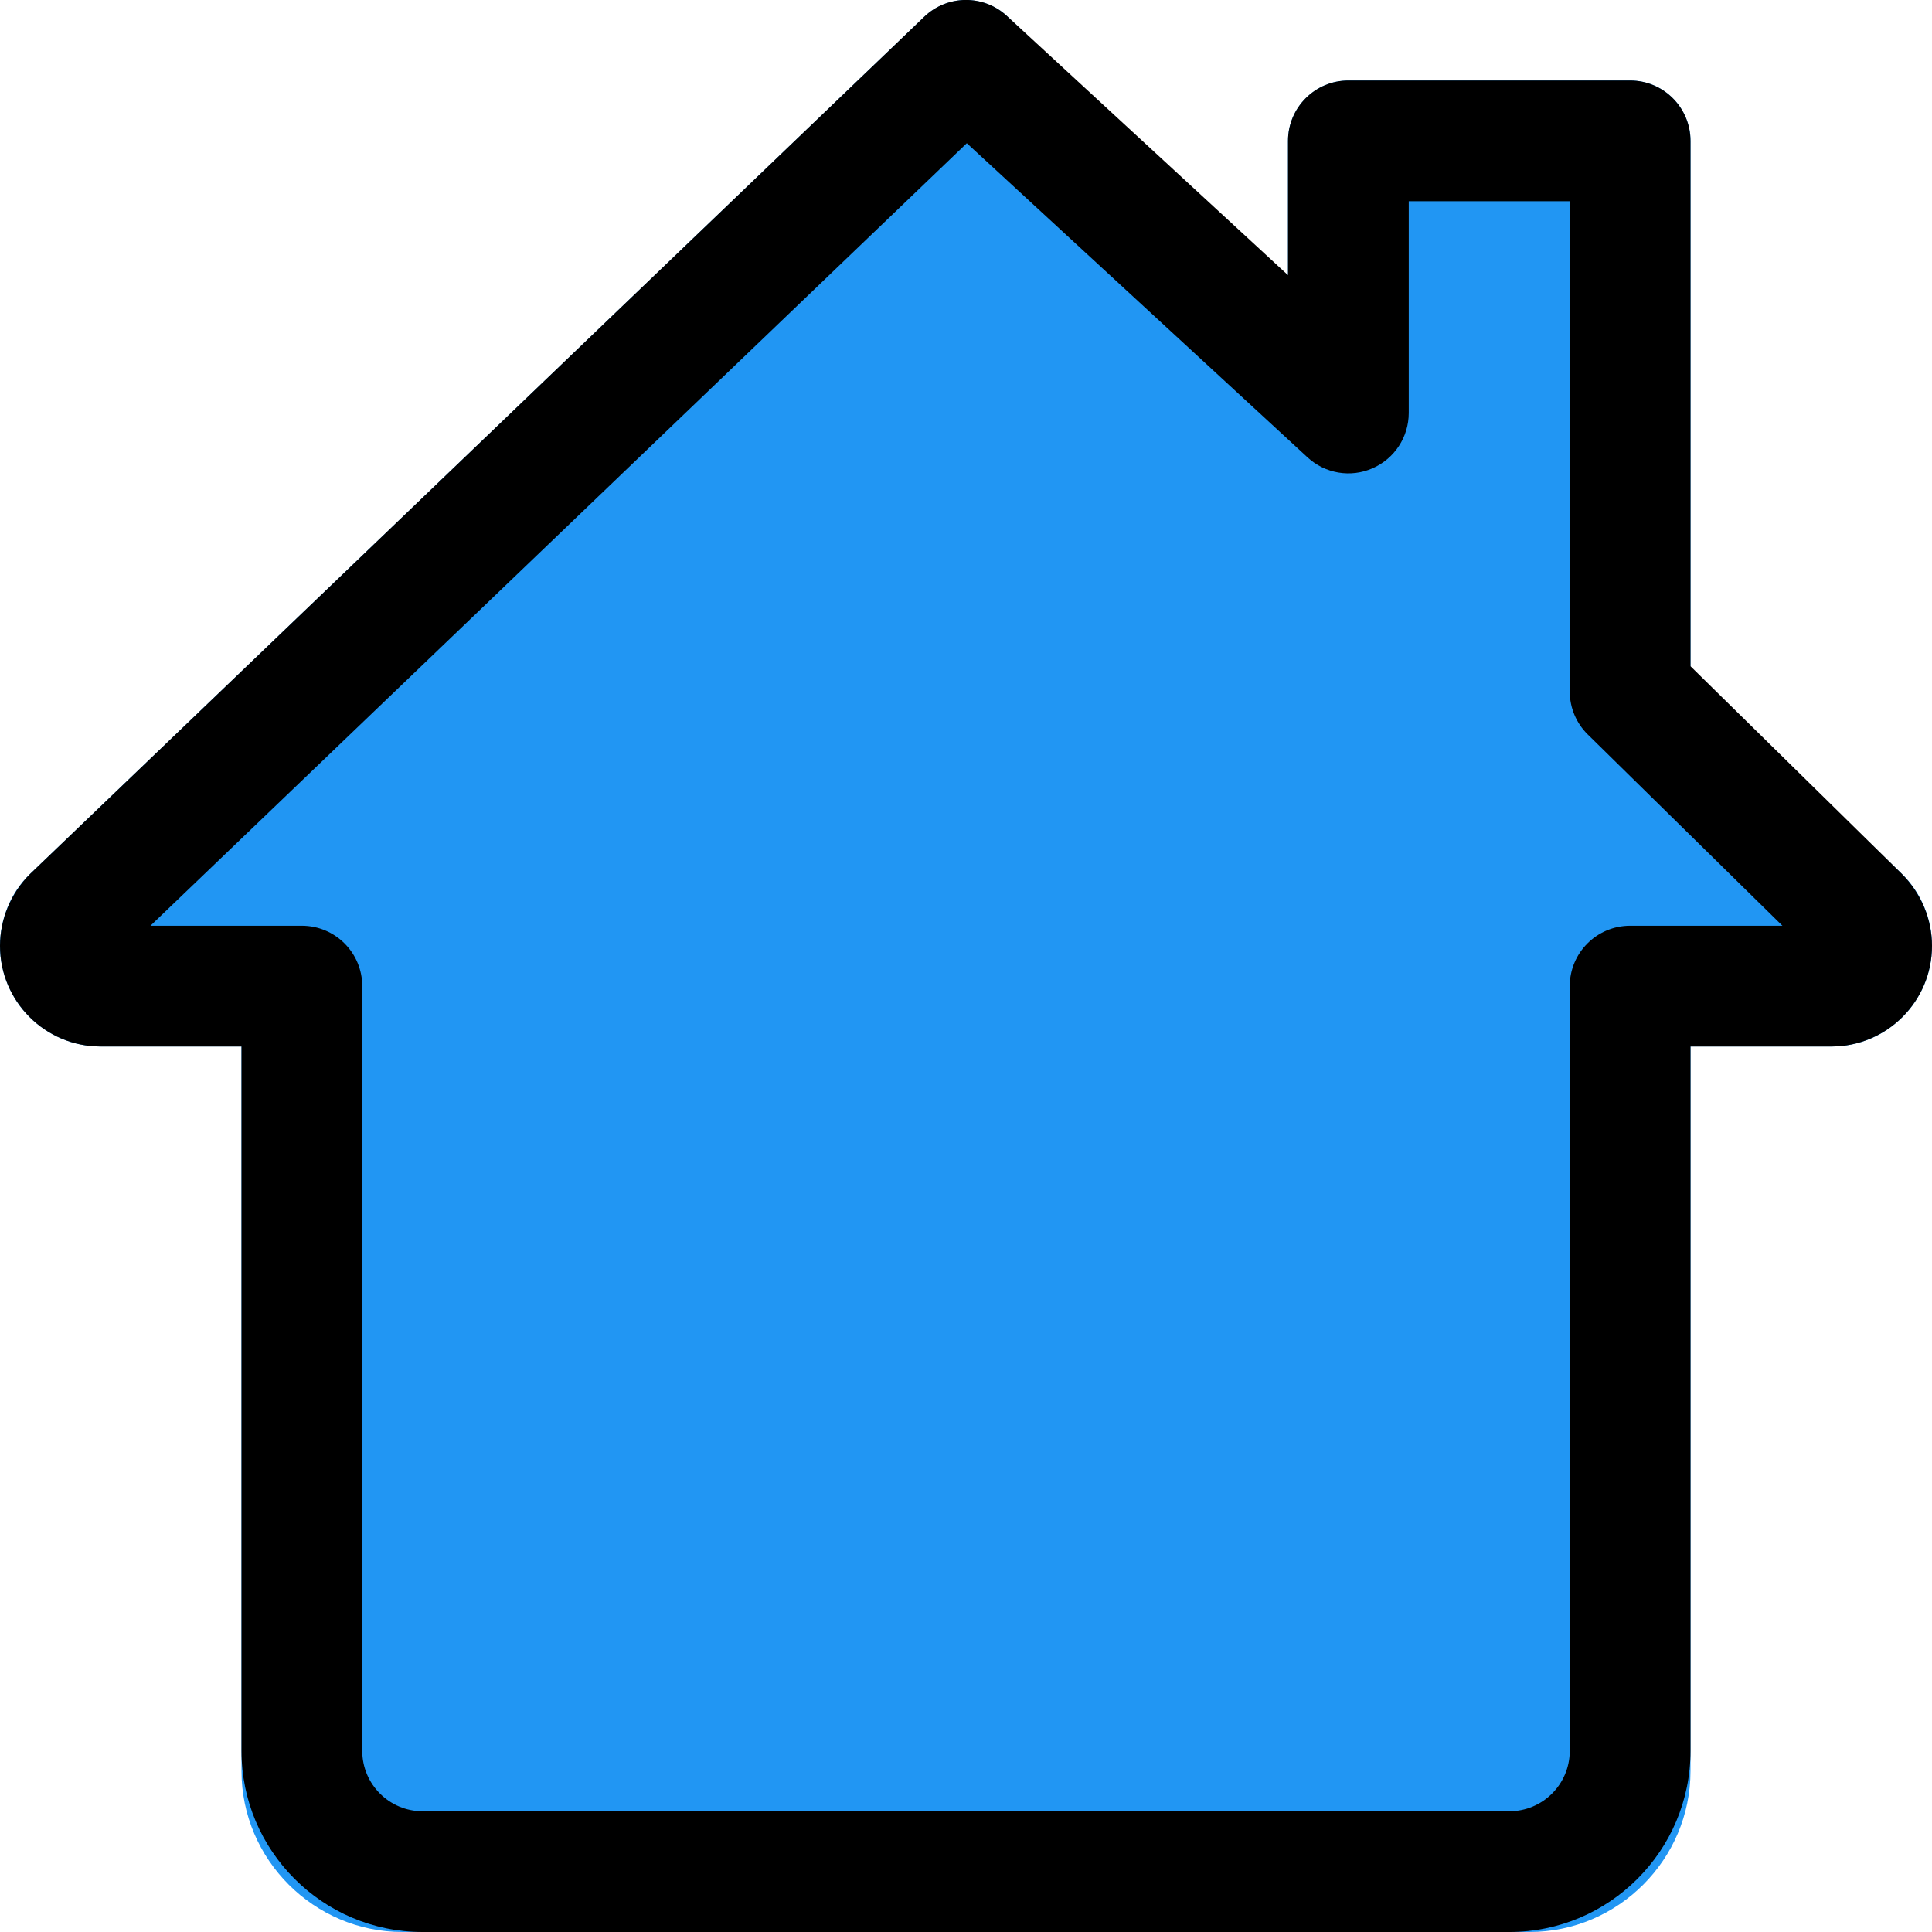 <svg enable-background="new 0 0 24 24" height="512" viewBox="0 0 24 24" width="512" xmlns="http://www.w3.org/2000/svg"><path d="m23.62 10.85-2.62-2.511v-6.589c0-.414-.336-.75-.75-.75h-3.5c-.414 0-.75.336-.75.75v1.796l-3.48-3.336c-.29-.28-.75-.28-1.04 0l-11.11 10.65c-.24.23-.37.56-.37.89 0 .69.56 1.25 1.25 1.25h1.75v9c0 1.1.9 2 2 2h14c1.1 0 2-.9 2-2v-9h1.75c.69 0 1.25-.56 1.25-1.25 0-.33-.13-.66-.38-.9z" fill="#2196f3"/><path d="m18.75 24h-13.5c-1.241 0-2.25-1.009-2.25-2.25v-8.75h-1.75c-.689 0-1.25-.561-1.25-1.25 0-.331.135-.655.37-.89l11.111-10.652c.286-.274.736-.279 1.027-.01l3.492 3.22v-1.668c0-.414.336-.75.75-.75h3.5c.414 0 .75.336.75.75v6.526l2.625 2.579c.24.24.375.564.375.895 0 .689-.561 1.25-1.25 1.25h-1.75v8.75c0 1.241-1.009 2.25-2.25 2.25zm-16.881-12.5h1.881c.414 0 .75.336.75.75v9.5c0 .414.336.75.75.75h13.5c.414 0 .75-.336.75-.75v-9.5c0-.414.336-.75.75-.75h1.892l-2.417-2.375c-.144-.141-.225-.333-.225-.535v-6.09h-2v2.63c0 .298-.176.567-.449.687-.272.12-.59.067-.809-.136l-4.232-3.902z"/></svg>